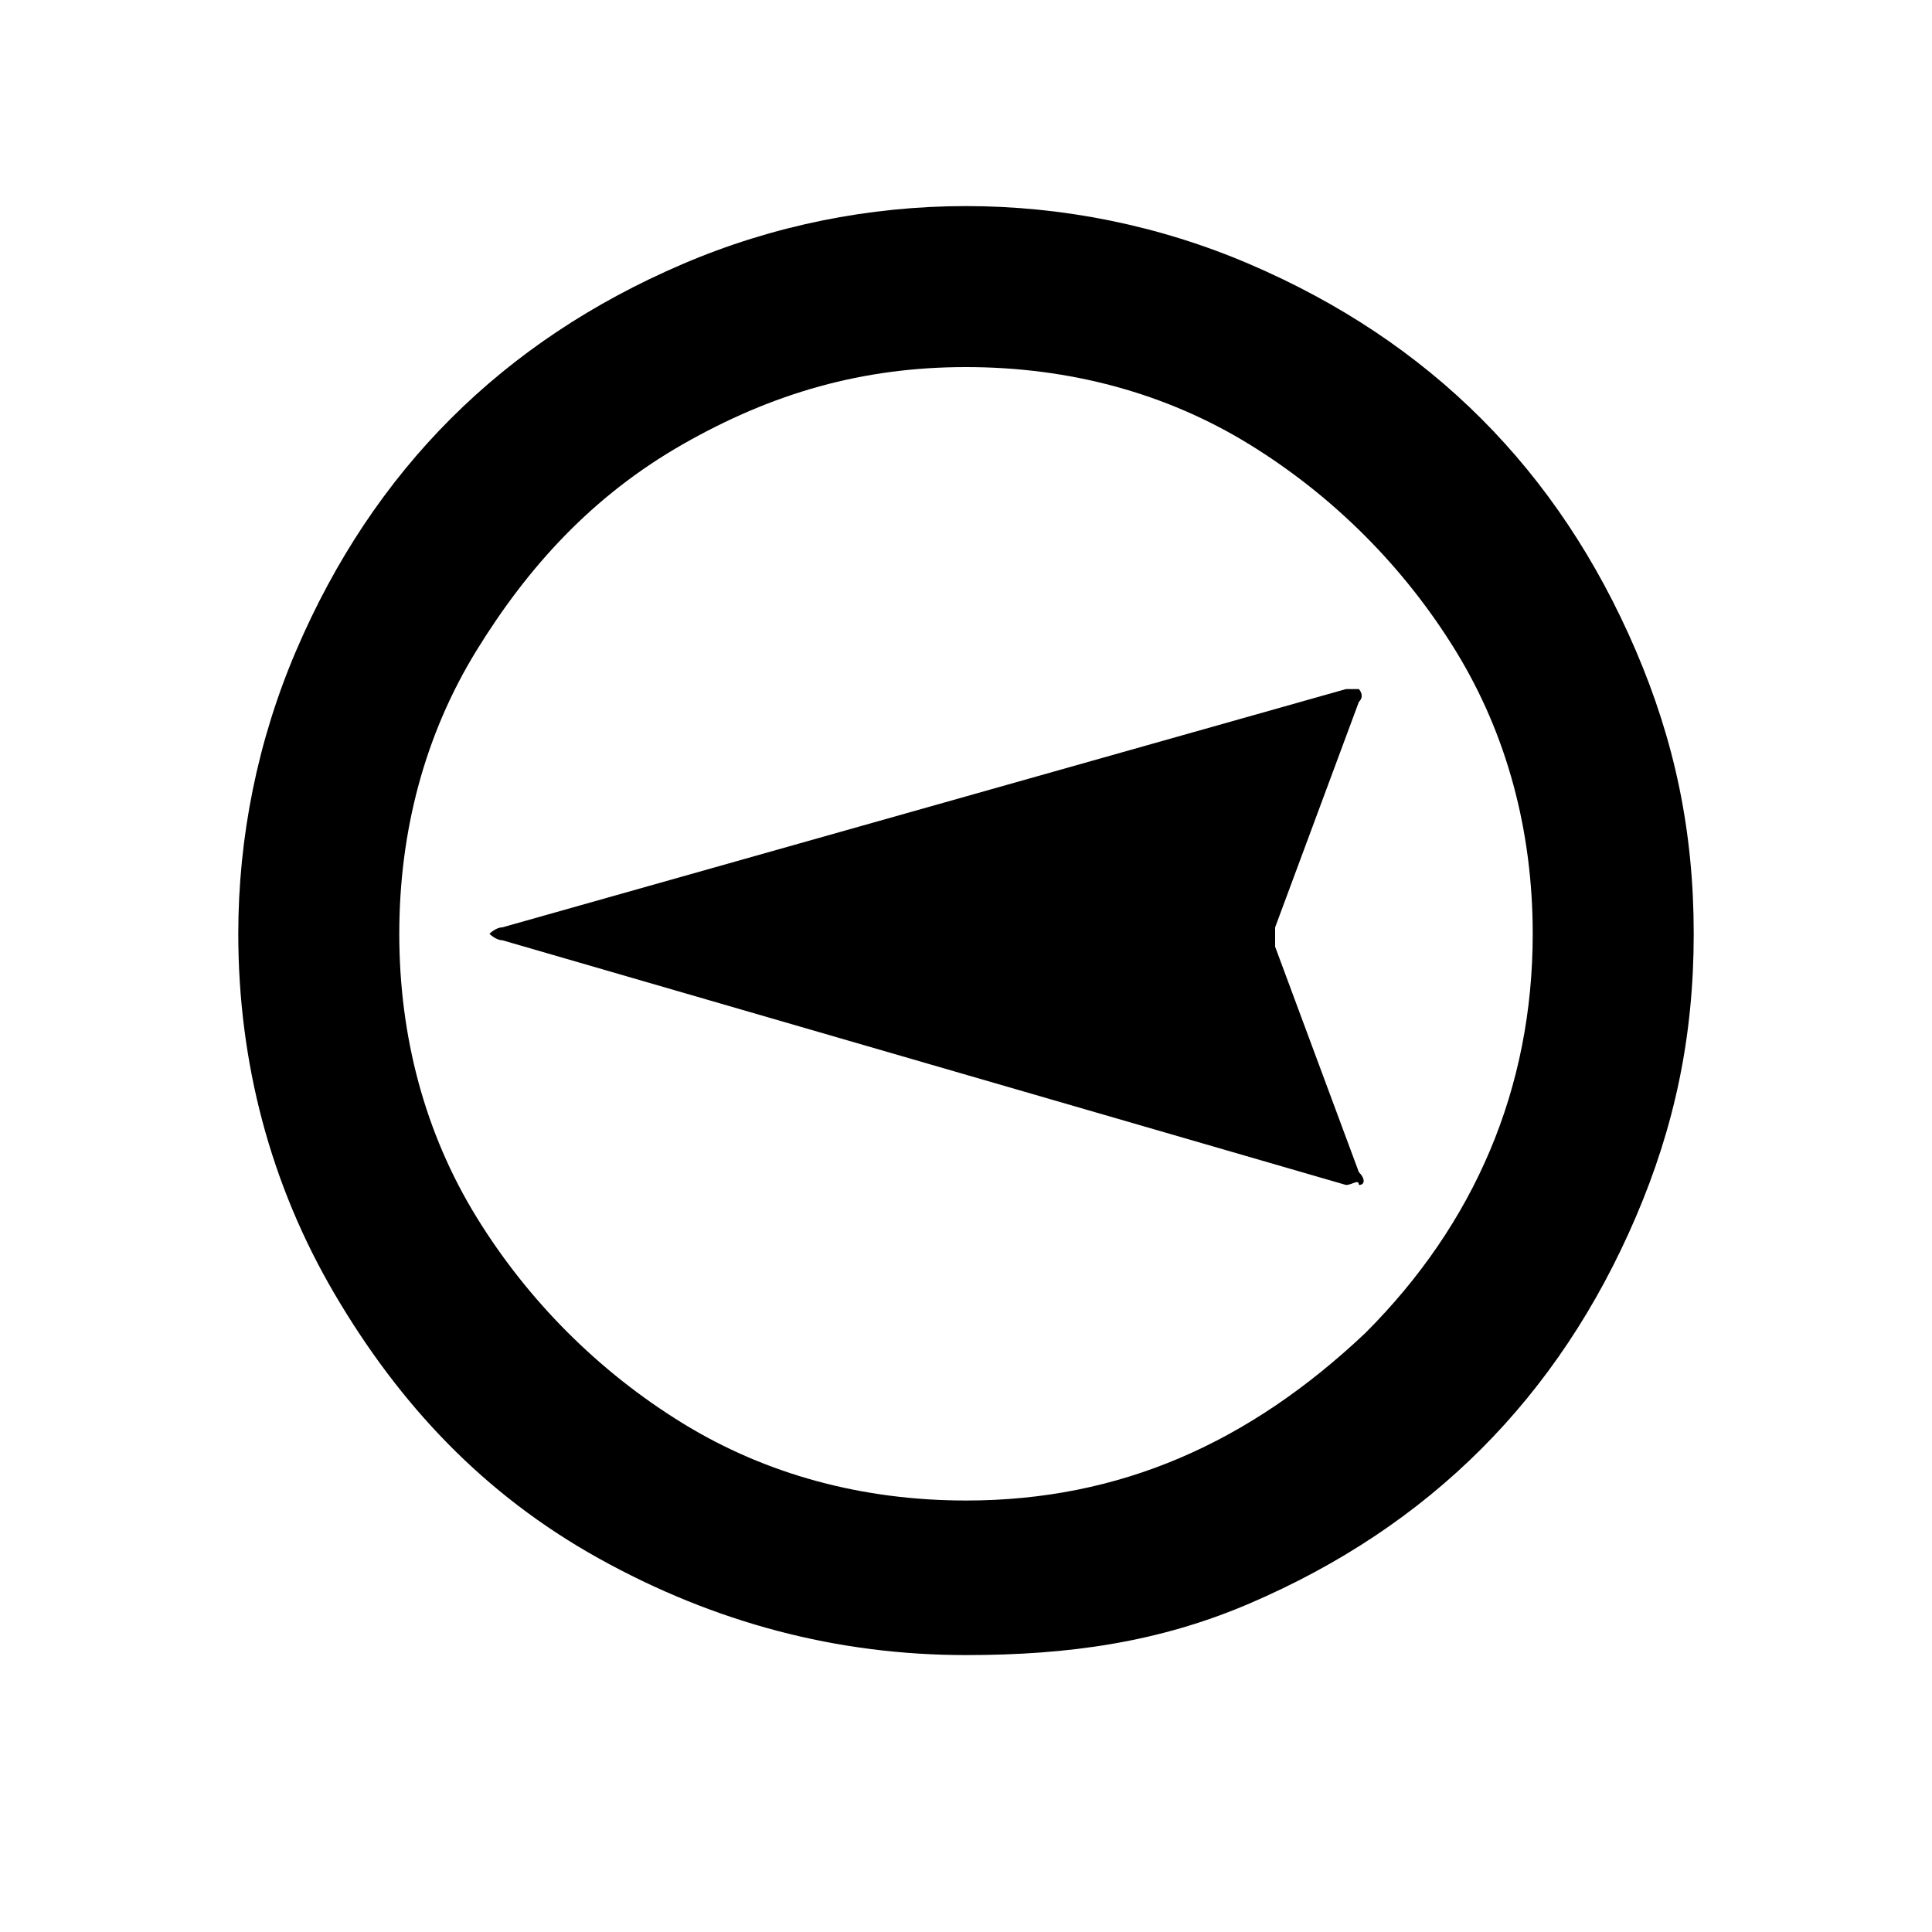 <?xml version="1.0" encoding="utf-8"?>
<!-- Generator: Adobe Illustrator 23.0.1, SVG Export Plug-In . SVG Version: 6.00 Build 0)  -->
<svg version="1.1" id="Layer_1" xmlns="http://www.w3.org/2000/svg" xmlns:xlink="http://www.w3.org/1999/xlink" x="0px" y="0px"
	 viewBox="0 0 30 30" style="enable-background:new 0 0 30 30;" xml:space="preserve">
<path d="M15,25.7c-2,0-3.9-0.5-5.7-1.5s-3.1-2.4-4.1-4.1c-1-1.7-1.5-3.6-1.5-5.6c0-1.5,0.3-3,0.9-4.4S6,7.5,7,6.5s2.2-1.8,3.6-2.4
	s2.9-0.9,4.4-0.9c1.5,0,3,0.3,4.4,0.9S22,5.5,23,6.5s1.8,2.2,2.4,3.6s0.9,2.8,0.9,4.4s-0.3,3-0.9,4.4c-0.6,1.4-1.4,2.6-2.4,3.6
	s-2.2,1.8-3.6,2.4S16.6,25.7,15,25.7z M15,23.3c2.4,0,4.4-0.9,6.2-2.6c1.7-1.7,2.6-3.8,2.6-6.2c0-1.6-0.4-3.1-1.2-4.4
	s-1.9-2.4-3.2-3.2S16.6,5.7,15,5.7S12,6.1,10.6,6.9s-2.4,1.9-3.2,3.2s-1.2,2.8-1.2,4.4s0.4,3.1,1.2,4.4c0.8,1.3,1.9,2.4,3.2,3.2
	S13.4,23.3,15,23.3z M20.9,18.4L7.8,14.6c-0.1,0-0.2-0.1-0.2-0.1s0.1-0.1,0.2-0.1l13.1-3.7c0.1,0,0.2,0,0.2,0s0.1,0.1,0,0.2
	l-1.3,3.5c0,0.1,0,0.2,0,0.3l1.3,3.5c0.1,0.1,0.1,0.2,0,0.2C21.1,18.3,21,18.4,20.9,18.4z"></path>
</svg>
